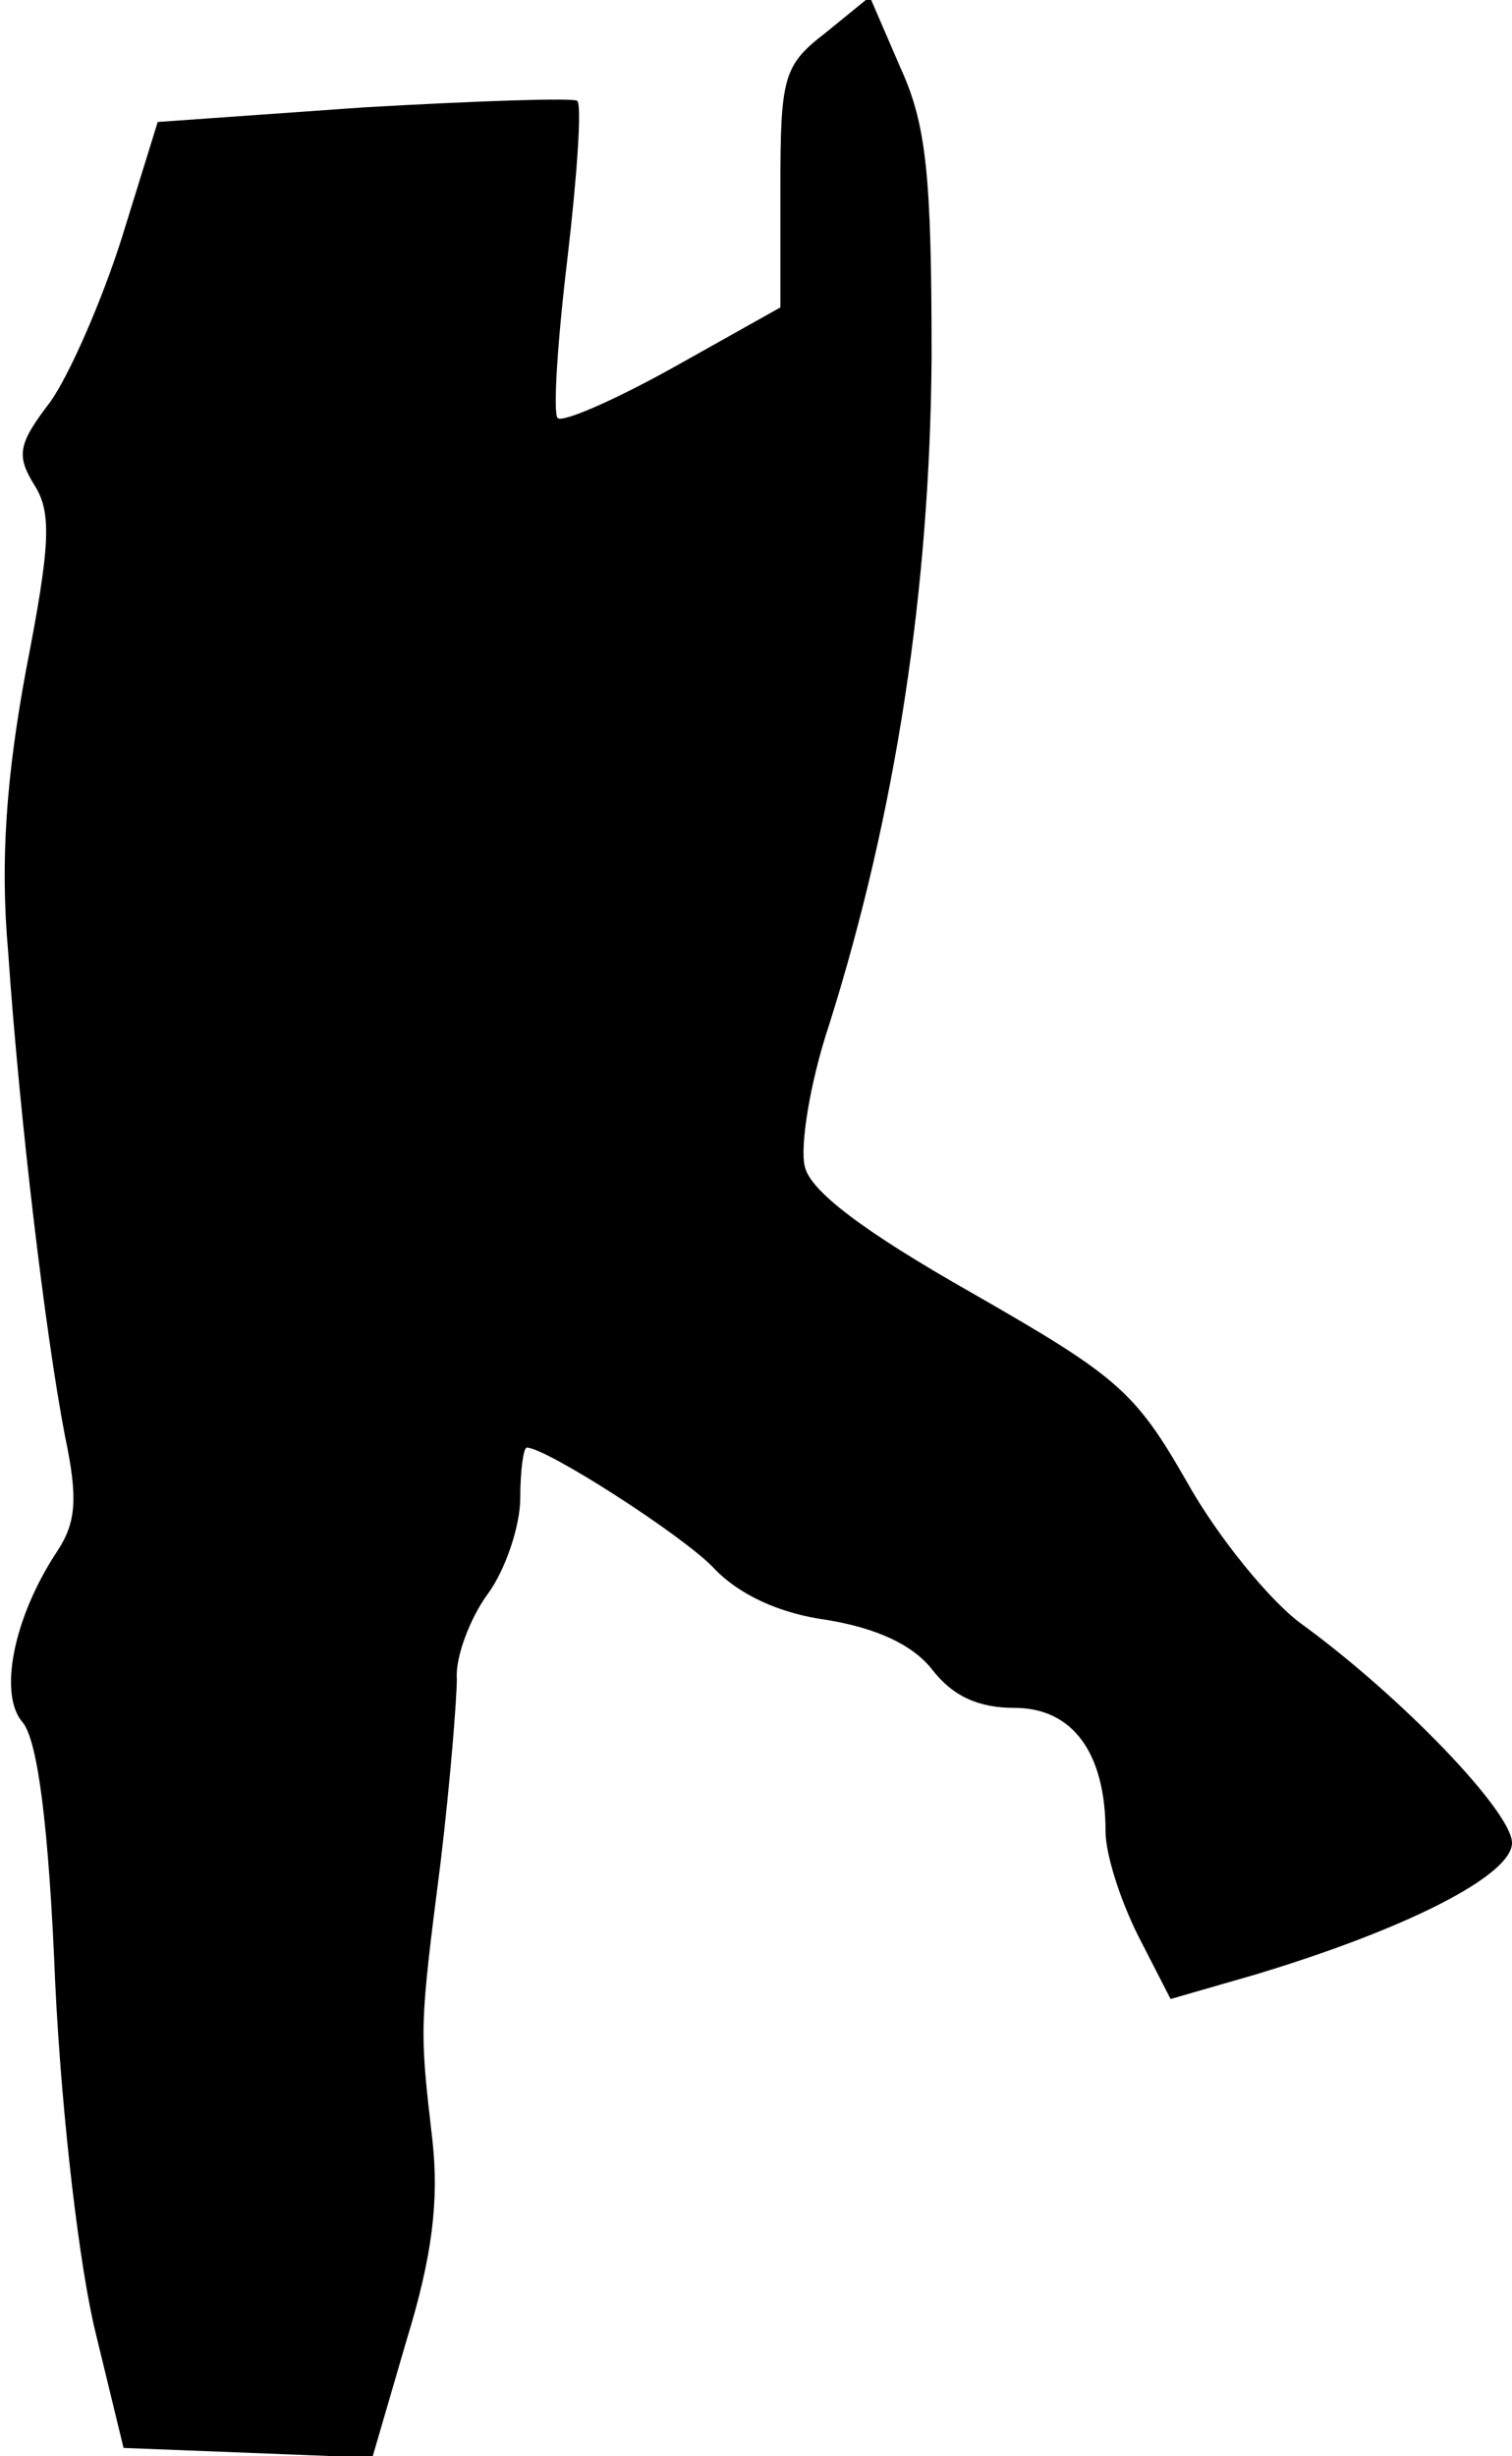 <?xml version="1.0" standalone="no"?>
<!DOCTYPE svg PUBLIC "-//W3C//DTD SVG 20010904//EN"
 "http://www.w3.org/TR/2001/REC-SVG-20010904/DTD/svg10.dtd">
<svg version="1.0" xmlns="http://www.w3.org/2000/svg"
 width="93pt" height="151pt" viewBox="0 0 93 151"
 preserveAspectRatio="xMidYMid meet">
<g transform="translate(0,151) scale(0.1,-0.1)"
fill="#000000" stroke="none">
<path fill="#000000" stroke="none" d="M508 1490 c-26 -20 -28 -27 -28 -95 l0
-74 -66 -37 c-36 -20 -68 -34 -71 -31 -3 3 0 48 6 98 6 51 9 95 6 97 -2 2 -61
0 -131 -4 l-127 -9 -22 -71 c-12 -38 -32 -84 -44 -101 -20 -26 -21 -33 -10
-51 11 -17 10 -37 -5 -114 -12 -65 -16 -117 -11 -173 7 -102 23 -236 35 -298
8 -38 7 -53 -5 -71 -27 -41 -36 -88 -21 -105 9 -11 16 -62 20 -161 4 -82 15
-175 25 -215 l17 -70 77 -3 76 -3 21 72 c16 52 20 86 16 123 -8 69 -8 69 5
171 6 50 10 101 10 113 -1 13 8 37 19 52 11 15 20 42 20 59 0 17 2 31 4 31 12
0 96 -54 115 -74 15 -16 40 -28 70 -32 30 -5 52 -15 64 -30 13 -17 29 -24 51
-24 36 0 56 -28 56 -76 0 -14 9 -42 20 -64 l20 -39 52 15 c93 28 158 61 158
81 0 19 -68 90 -130 135 -19 14 -51 53 -70 87 -32 56 -43 65 -132 116 -67 38
-100 63 -103 78 -3 12 3 51 15 87 41 130 62 268 63 410 0 111 -3 143 -19 178
l-19 44 -27 -22z"/>
</g>
</svg>
